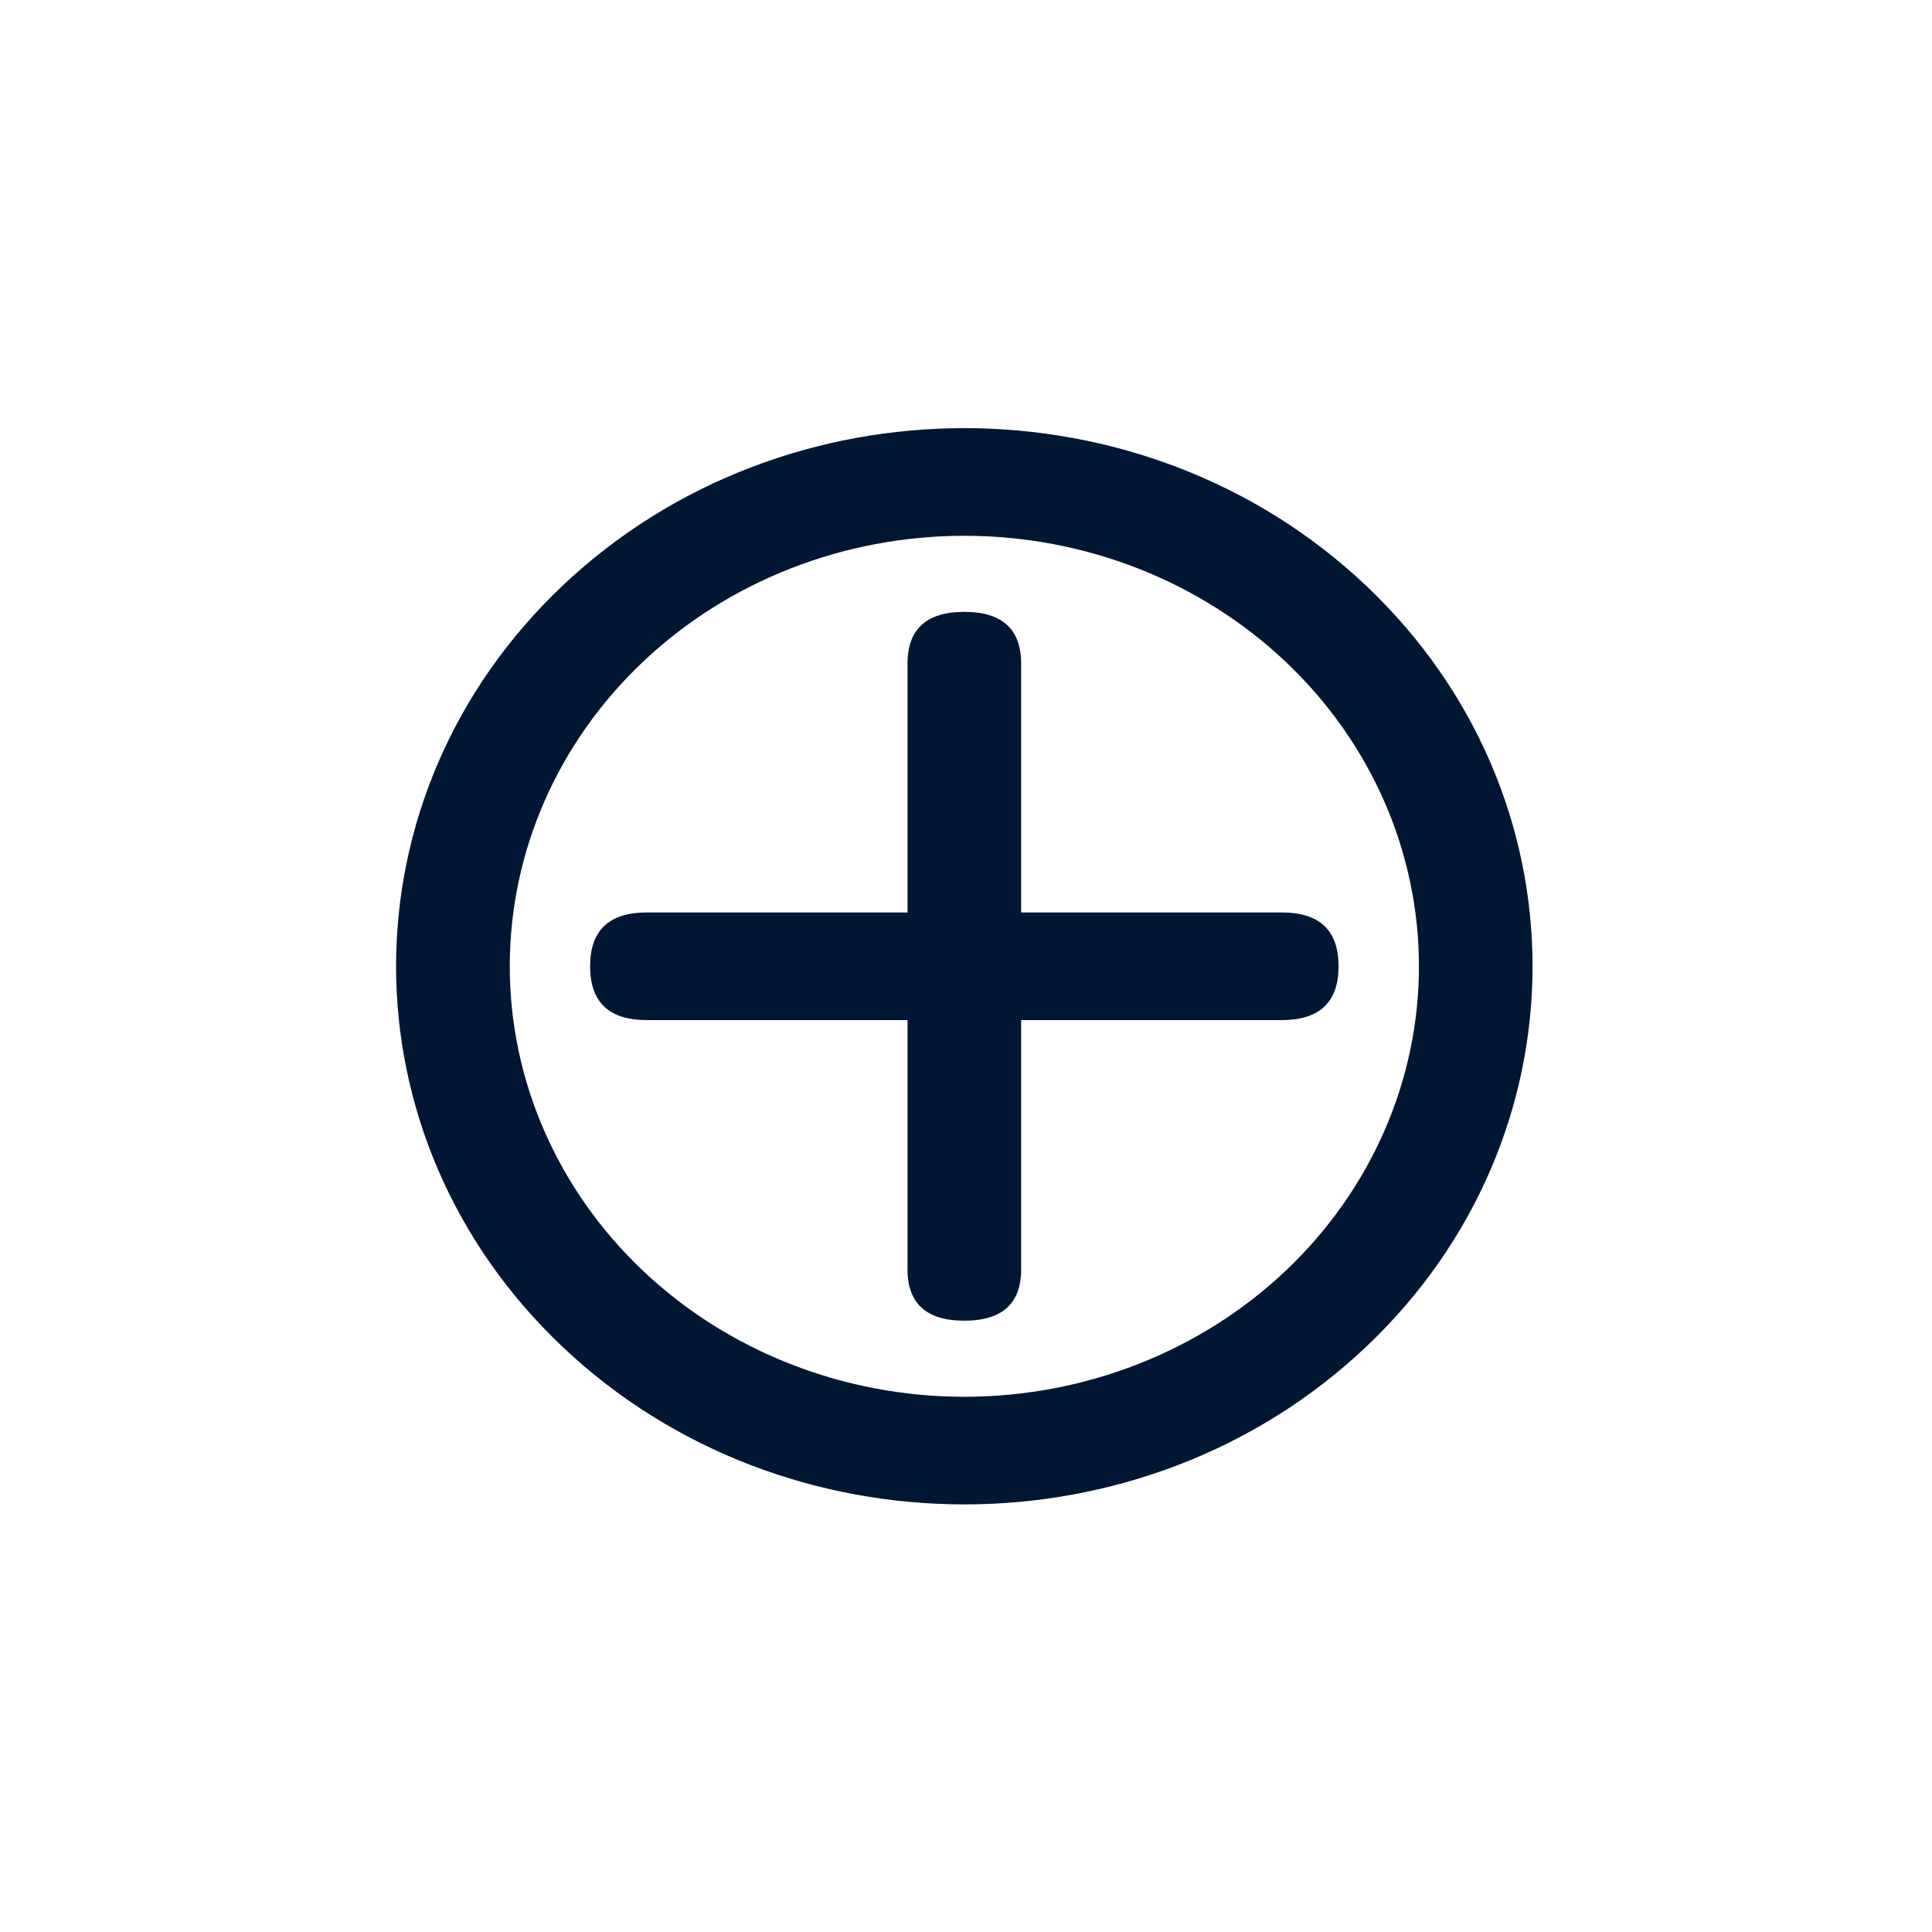 <svg width="34" height="34" viewBox="0 0 34 34" fill="none" xmlns="http://www.w3.org/2000/svg">
<path d="M9.899 23.701C5.994 20.003 5.994 14.007 9.899 10.308C13.805 6.61 20.136 6.61 24.042 10.308C27.946 14.006 27.947 20.003 24.042 23.701C20.136 27.4 13.804 27.399 9.899 23.701ZM11.314 22.362C12.814 23.783 14.849 24.581 16.971 24.581C19.092 24.581 21.127 23.783 22.627 22.362C24.128 20.941 24.971 19.014 24.971 17.005C24.971 14.995 24.128 13.068 22.627 11.648C21.127 10.227 19.092 9.429 16.971 9.429C14.849 9.429 12.814 10.227 11.314 11.648C9.813 13.068 8.971 14.995 8.971 17.005C8.971 19.014 9.813 20.941 11.314 22.362ZM11.384 16.058H15.971V11.714C15.959 11.083 16.292 10.768 16.971 10.768C17.649 10.768 17.982 11.083 17.97 11.714V16.058H22.557C23.223 16.058 23.556 16.373 23.557 17.005C23.556 17.636 23.223 17.952 22.557 17.952H17.97V22.295C17.986 22.926 17.652 23.242 16.971 23.242C16.289 23.242 15.955 22.926 15.971 22.295V17.952H11.384C10.718 17.953 10.385 17.637 10.385 17.005C10.385 16.373 10.718 16.057 11.384 16.058Z" fill="#011632"/>
</svg>
